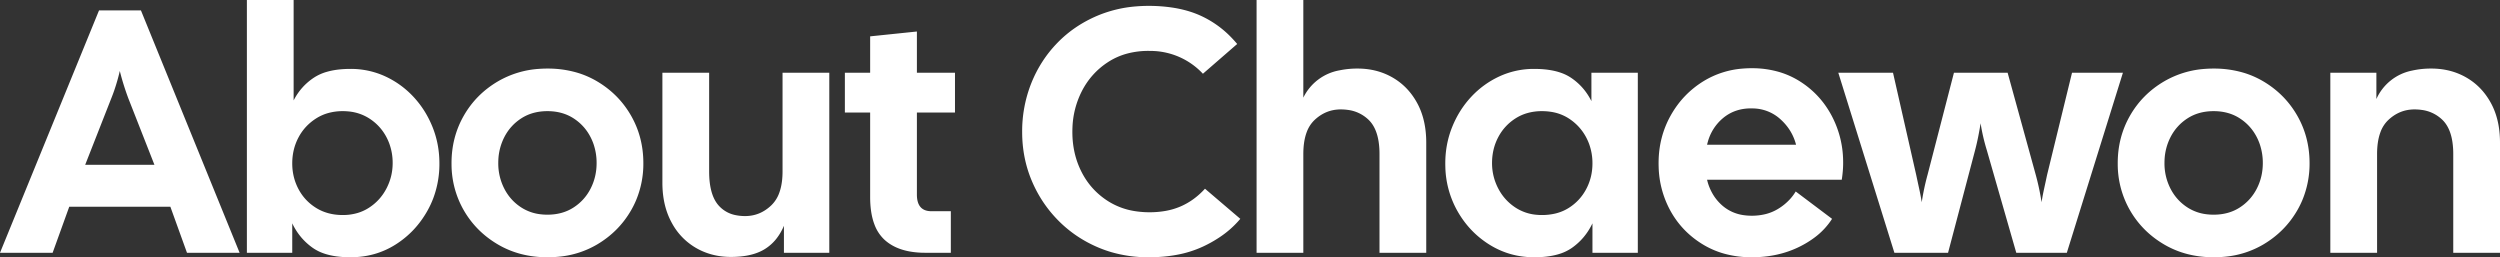 <svg viewBox="0 0 722 74.302" xmlns="http://www.w3.org/2000/svg"><rect x="0" y="0" width="722" height="74.302" fill="#333333" stroke="none"/><g id="svgGroup" stroke-linecap="round" fill-rule="evenodd" font-size="9pt" stroke="#000" stroke-width="0" fill="#fff" style="stroke:#000;stroke-width:0;fill:#fff"><path d="M 562.6 73 L 547.1 73 L 530.9 21 L 546.7 21 L 553.4 50.5 Q 553.8 52.4 554.25 54.45 Q 554.7 56.5 555 58.4 Q 555.6 54.4 556.7 50.4 L 564.3 21 L 579.8 21 L 587.9 50.4 Q 589 54.4 589.6 58.4 A 65.507 65.507 0 0 1 590.134 55.466 A 74.616 74.616 0 0 1 590.35 54.45 Q 590.8 52.4 591.2 50.5 L 598.4 21 L 613.1 21 L 596.9 73 L 582.3 73 L 573.8 43.4 Q 572.6 39.5 572 35.6 Q 571.7 37.5 571.3 39.5 Q 570.9 41.5 570.4 43.4 L 562.6 73 Z M 376.4 73 L 362.9 73 L 362.9 0 L 376.4 0 L 376.4 28.2 A 14.426 14.426 0 0 1 386.882 20.309 A 25.058 25.058 0 0 1 392.1 19.8 Q 397.7 19.8 402.2 22.4 Q 406.7 25 409.3 29.8 Q 411.9 34.6 411.9 41.2 L 411.9 73 L 398.4 73 L 398.4 44.5 A 23.583 23.583 0 0 0 398.155 40.972 Q 397.528 36.842 395.3 34.65 A 10.467 10.467 0 0 0 389.297 31.746 A 14.552 14.552 0 0 0 387.2 31.6 Q 382.9 31.6 379.65 34.65 A 9.146 9.146 0 0 0 377.375 38.175 Q 376.4 40.775 376.4 44.5 L 376.4 73 Z M 357.3 12.7 L 347.4 21.3 A 20.73 20.73 0 0 0 332.303 14.707 A 26.357 26.357 0 0 0 331.7 14.7 A 23.619 23.619 0 0 0 325.529 15.475 A 19.266 19.266 0 0 0 320.05 17.9 Q 315.1 21.1 312.4 26.4 A 25.073 25.073 0 0 0 309.726 36.86 A 29.605 29.605 0 0 0 309.7 38.1 Q 309.7 44.5 312.4 49.75 Q 315.1 55 320.1 58.15 A 20.273 20.273 0 0 0 327.873 60.992 A 26.743 26.743 0 0 0 332 61.3 A 26.109 26.109 0 0 0 336.518 60.926 A 19.706 19.706 0 0 0 341 59.6 Q 344.9 57.9 348 54.5 L 358.2 63.2 A 27.976 27.976 0 0 1 352.165 68.555 A 36.445 36.445 0 0 1 347.55 71.15 A 31.421 31.421 0 0 1 339.765 73.608 Q 336.249 74.256 332.241 74.297 A 53.086 53.086 0 0 1 331.7 74.3 A 38.118 38.118 0 0 1 321.082 72.854 A 34.556 34.556 0 0 1 317.25 71.5 Q 310.6 68.7 305.65 63.7 Q 300.7 58.7 297.95 52.15 Q 295.2 45.6 295.2 38.1 A 37.581 37.581 0 0 1 297.647 24.517 A 36.16 36.16 0 0 1 297.85 24 Q 300.5 17.4 305.35 12.4 Q 310.2 7.4 316.9 4.55 A 35.992 35.992 0 0 1 327.98 1.857 A 43.432 43.432 0 0 1 331.7 1.7 A 45.854 45.854 0 0 1 338.52 2.181 Q 342.202 2.735 345.305 3.929 A 26.745 26.745 0 0 1 346.45 4.4 A 29.029 29.029 0 0 1 355.796 11.021 A 34.53 34.53 0 0 1 357.3 12.7 Z M 686.5 73 L 673 73 L 673 21 L 686.3 21 L 686.3 28.6 A 14.332 14.332 0 0 1 696.608 20.389 A 24.734 24.734 0 0 1 702.2 19.8 Q 707.8 19.8 712.3 22.4 Q 716.8 25 719.4 29.8 Q 722 34.6 722 41.2 L 722 73 L 708.5 73 L 708.5 44.5 A 23.583 23.583 0 0 0 708.255 40.972 Q 707.628 36.842 705.4 34.65 A 10.467 10.467 0 0 0 699.397 31.746 A 14.552 14.552 0 0 0 697.3 31.6 Q 693 31.6 689.75 34.65 A 9.146 9.146 0 0 0 687.475 38.175 Q 686.5 40.775 686.5 44.5 L 686.5 73 Z M 191.3 52.8 L 191.3 21 L 204.8 21 L 204.8 49.5 Q 204.8 56.2 207.5 59.3 A 8.765 8.765 0 0 0 212.434 62.127 A 13.26 13.26 0 0 0 215.2 62.4 Q 219.5 62.4 222.75 59.3 A 9.415 9.415 0 0 0 225.069 55.64 Q 225.622 54.123 225.846 52.243 A 23.17 23.17 0 0 0 226 49.5 L 226 21 L 239.5 21 L 239.5 73 L 226.4 73 L 226.4 65.2 A 16.037 16.037 0 0 1 224.234 68.924 A 12.938 12.938 0 0 1 220.85 71.95 Q 217.97 73.725 213.564 74.1 A 29.12 29.12 0 0 1 211.1 74.2 Q 205.5 74.2 201 71.6 A 18.378 18.378 0 0 1 194.064 64.451 A 21.921 21.921 0 0 1 193.9 64.15 Q 191.3 59.3 191.3 52.8 Z M 84.4 64.5 L 84.4 73 L 71.3 73 L 71.3 0 L 84.8 0 L 84.8 29 Q 86.9 24.9 90.7 22.4 A 13.537 13.537 0 0 1 94.422 20.736 Q 96.147 20.239 98.213 20.038 A 30.806 30.806 0 0 1 101.2 19.9 A 23.749 23.749 0 0 1 110.647 21.782 A 23.073 23.073 0 0 1 111.25 22.05 Q 115.9 24.2 119.4 27.95 Q 122.9 31.7 124.9 36.65 Q 126.9 41.6 126.9 47.2 A 28.166 28.166 0 0 1 125.118 57.284 A 26.535 26.535 0 0 1 123.45 60.85 Q 120 67 114.2 70.65 Q 108.4 74.3 101.2 74.3 A 29.348 29.348 0 0 1 97.133 74.036 Q 95.065 73.746 93.369 73.137 A 12.71 12.71 0 0 1 90.35 71.6 Q 86.5 68.9 84.4 64.5 Z M 15.2 73 L 0 73 L 28.6 3 L 40.7 3 L 69.2 73 L 54 73 L 49.2 59.7 L 20 59.7 L 15.2 73 Z M 531.9 51.9 L 493 51.9 A 14.64 14.64 0 0 0 495.099 56.763 A 13.507 13.507 0 0 0 497.45 59.4 A 11.76 11.76 0 0 0 503.587 62.138 A 15.976 15.976 0 0 0 505.9 62.3 A 16.293 16.293 0 0 0 509.893 61.831 A 12.99 12.99 0 0 0 513.55 60.3 A 15.619 15.619 0 0 0 517.046 57.409 A 13.894 13.894 0 0 0 518.6 55.3 L 529.1 63.2 A 20.416 20.416 0 0 1 524.014 68.622 A 27.558 27.558 0 0 1 519.8 71.2 Q 513.6 74.3 505.9 74.3 A 29.324 29.324 0 0 1 497.964 73.263 A 24.629 24.629 0 0 1 491.8 70.6 Q 485.7 66.9 482.35 60.75 A 27.783 27.783 0 0 1 479.02 48.264 A 32.896 32.896 0 0 1 479 47.1 Q 479 39.6 482.5 33.35 Q 486 27.1 492.05 23.4 A 25.311 25.311 0 0 1 503.388 19.8 A 31.188 31.188 0 0 1 505.9 19.7 A 27.913 27.913 0 0 1 513.665 20.744 A 23.72 23.72 0 0 1 519.65 23.4 Q 525.6 27.1 528.95 33.35 A 28.54 28.54 0 0 1 532.297 46.632 A 33.322 33.322 0 0 1 532.3 47.1 A 26.803 26.803 0 0 1 532.244 48.806 A 30.696 30.696 0 0 1 532.2 49.4 A 35.093 35.093 0 0 1 531.994 51.256 A 40.045 40.045 0 0 1 531.9 51.9 Z M 459.6 29.2 L 459.6 21 L 473 21 L 473 73 L 459.9 73 L 459.9 64.5 Q 457.8 68.9 453.95 71.6 A 13.231 13.231 0 0 1 450.141 73.398 Q 448.457 73.905 446.439 74.127 A 30.565 30.565 0 0 1 443.1 74.3 Q 436 74.3 430.15 70.65 Q 424.3 67 420.85 60.85 A 27.209 27.209 0 0 1 417.413 48.132 A 32.073 32.073 0 0 1 417.4 47.2 Q 417.4 41.6 419.4 36.65 Q 421.4 31.7 424.9 27.95 Q 428.4 24.2 433.05 22.05 A 23.634 23.634 0 0 1 443.016 19.9 A 27.087 27.087 0 0 1 443.1 19.9 Q 447.636 19.9 450.836 21.034 A 12.766 12.766 0 0 1 453.7 22.45 Q 457.5 25 459.6 29.2 Z M 274.6 73 L 267.2 73 A 24.998 24.998 0 0 1 262.637 72.61 Q 258.187 71.783 255.4 69.2 A 11.381 11.381 0 0 1 252.526 64.791 Q 251.3 61.548 251.3 56.9 L 251.3 32.5 L 244 32.5 L 244 21 L 251.3 21 L 251.3 10.5 L 264.8 9.1 L 264.8 21 L 275.8 21 L 275.8 32.5 L 264.8 32.5 L 264.8 56.2 Q 264.8 61 269 61 L 274.6 61 L 274.6 73 Z M 158.1 74.3 Q 150.1 74.3 143.8 70.6 Q 137.5 66.9 133.95 60.75 A 26.714 26.714 0 0 1 130.403 47.567 A 31.426 31.426 0 0 1 130.4 47.1 Q 130.4 39.6 133.95 33.4 Q 137.5 27.2 143.8 23.5 A 27.028 27.028 0 0 1 155.642 19.89 A 32.976 32.976 0 0 1 158.1 19.8 A 30.254 30.254 0 0 1 166.184 20.844 A 25.64 25.64 0 0 1 172.45 23.5 Q 178.7 27.2 182.25 33.4 Q 185.8 39.6 185.8 47.1 A 27.313 27.313 0 0 1 183.719 57.793 A 26.278 26.278 0 0 1 182.25 60.75 Q 178.7 66.9 172.45 70.6 A 26.567 26.567 0 0 1 161.555 74.123 A 33.021 33.021 0 0 1 158.1 74.3 Z M 639.3 74.3 Q 631.3 74.3 625 70.6 Q 618.7 66.9 615.15 60.75 A 26.714 26.714 0 0 1 611.603 47.567 A 31.426 31.426 0 0 1 611.6 47.1 Q 611.6 39.6 615.15 33.4 Q 618.7 27.2 625 23.5 A 27.028 27.028 0 0 1 636.842 19.89 A 32.976 32.976 0 0 1 639.3 19.8 A 30.254 30.254 0 0 1 647.384 20.844 A 25.64 25.64 0 0 1 653.65 23.5 Q 659.9 27.2 663.45 33.4 Q 667 39.6 667 47.1 A 27.313 27.313 0 0 1 664.919 57.793 A 26.278 26.278 0 0 1 663.45 60.75 Q 659.9 66.9 653.65 70.6 A 26.567 26.567 0 0 1 642.755 74.123 A 33.021 33.021 0 0 1 639.3 74.3 Z M 445.3 62.1 A 16.552 16.552 0 0 0 449.183 61.664 A 12.816 12.816 0 0 0 453.05 60.05 Q 456.3 58 458.1 54.6 Q 459.9 51.2 459.9 47.2 A 16.19 16.19 0 0 0 458.929 41.556 A 15.193 15.193 0 0 0 458.1 39.7 Q 456.3 36.3 453.05 34.2 A 13.006 13.006 0 0 0 447.894 32.29 A 17.124 17.124 0 0 0 445.3 32.1 A 15.258 15.258 0 0 0 441.086 32.662 A 12.839 12.839 0 0 0 437.75 34.15 Q 434.5 36.2 432.7 39.6 Q 430.9 43 430.9 47.1 Q 430.9 51 432.7 54.45 Q 434.5 57.9 437.75 60 A 13.148 13.148 0 0 0 443.724 62.026 A 16.489 16.489 0 0 0 445.3 62.1 Z M 99 62.1 A 14.889 14.889 0 0 0 103.271 61.508 A 12.685 12.685 0 0 0 106.55 60 Q 109.8 57.9 111.6 54.45 Q 113.4 51 113.4 47.1 A 16.19 16.19 0 0 0 112.429 41.456 A 15.193 15.193 0 0 0 111.6 39.6 Q 109.8 36.2 106.55 34.15 A 13.295 13.295 0 0 0 100.831 32.198 A 16.714 16.714 0 0 0 99 32.1 A 15.572 15.572 0 0 0 94.785 32.65 A 12.966 12.966 0 0 0 91.3 34.2 Q 88 36.3 86.2 39.7 Q 84.4 43.1 84.4 47.2 Q 84.4 51.2 86.2 54.6 Q 88 58 91.3 60.05 Q 94.6 62.1 99 62.1 Z M 158.1 62 Q 162.4 62 165.6 59.95 Q 168.8 57.9 170.55 54.5 Q 172.3 51.1 172.3 47.1 A 16.677 16.677 0 0 0 171.435 41.68 A 15.409 15.409 0 0 0 170.55 39.6 Q 168.8 36.2 165.6 34.15 Q 162.4 32.1 158.1 32.1 Q 153.8 32.1 150.6 34.15 Q 147.4 36.2 145.65 39.6 A 15.953 15.953 0 0 0 143.915 46.337 A 18.767 18.767 0 0 0 143.9 47.1 A 15.931 15.931 0 0 0 145.65 54.5 Q 147.4 57.9 150.6 59.95 A 12.935 12.935 0 0 0 156.019 61.872 A 16.469 16.469 0 0 0 158.1 62 Z M 639.3 62 Q 643.6 62 646.8 59.95 Q 650 57.9 651.75 54.5 Q 653.5 51.1 653.5 47.1 A 16.677 16.677 0 0 0 652.635 41.68 A 15.409 15.409 0 0 0 651.75 39.6 Q 650 36.2 646.8 34.15 Q 643.6 32.1 639.3 32.1 Q 635 32.1 631.8 34.15 Q 628.6 36.2 626.85 39.6 A 15.953 15.953 0 0 0 625.115 46.337 A 18.767 18.767 0 0 0 625.1 47.1 A 15.931 15.931 0 0 0 626.85 54.5 Q 628.6 57.9 631.8 59.95 A 12.935 12.935 0 0 0 637.219 61.872 A 16.469 16.469 0 0 0 639.3 62 Z M 32.1 28.5 L 24.6 47.6 L 44.6 47.6 L 37.1 28.5 Q 35.6 24.5 34.6 20.5 A 56.173 56.173 0 0 1 32.989 26.129 A 48.37 48.37 0 0 1 32.1 28.5 Z M 493 41.8 L 518.7 41.8 Q 517.6 37.5 514.15 34.4 A 12.023 12.023 0 0 0 506.472 31.319 A 15.566 15.566 0 0 0 505.7 31.3 Q 500.9 31.3 497.5 34.2 A 13.621 13.621 0 0 0 493.226 40.935 A 16.985 16.985 0 0 0 493 41.8 Z" vector-effect="non-scaling-stroke"/></g></svg>